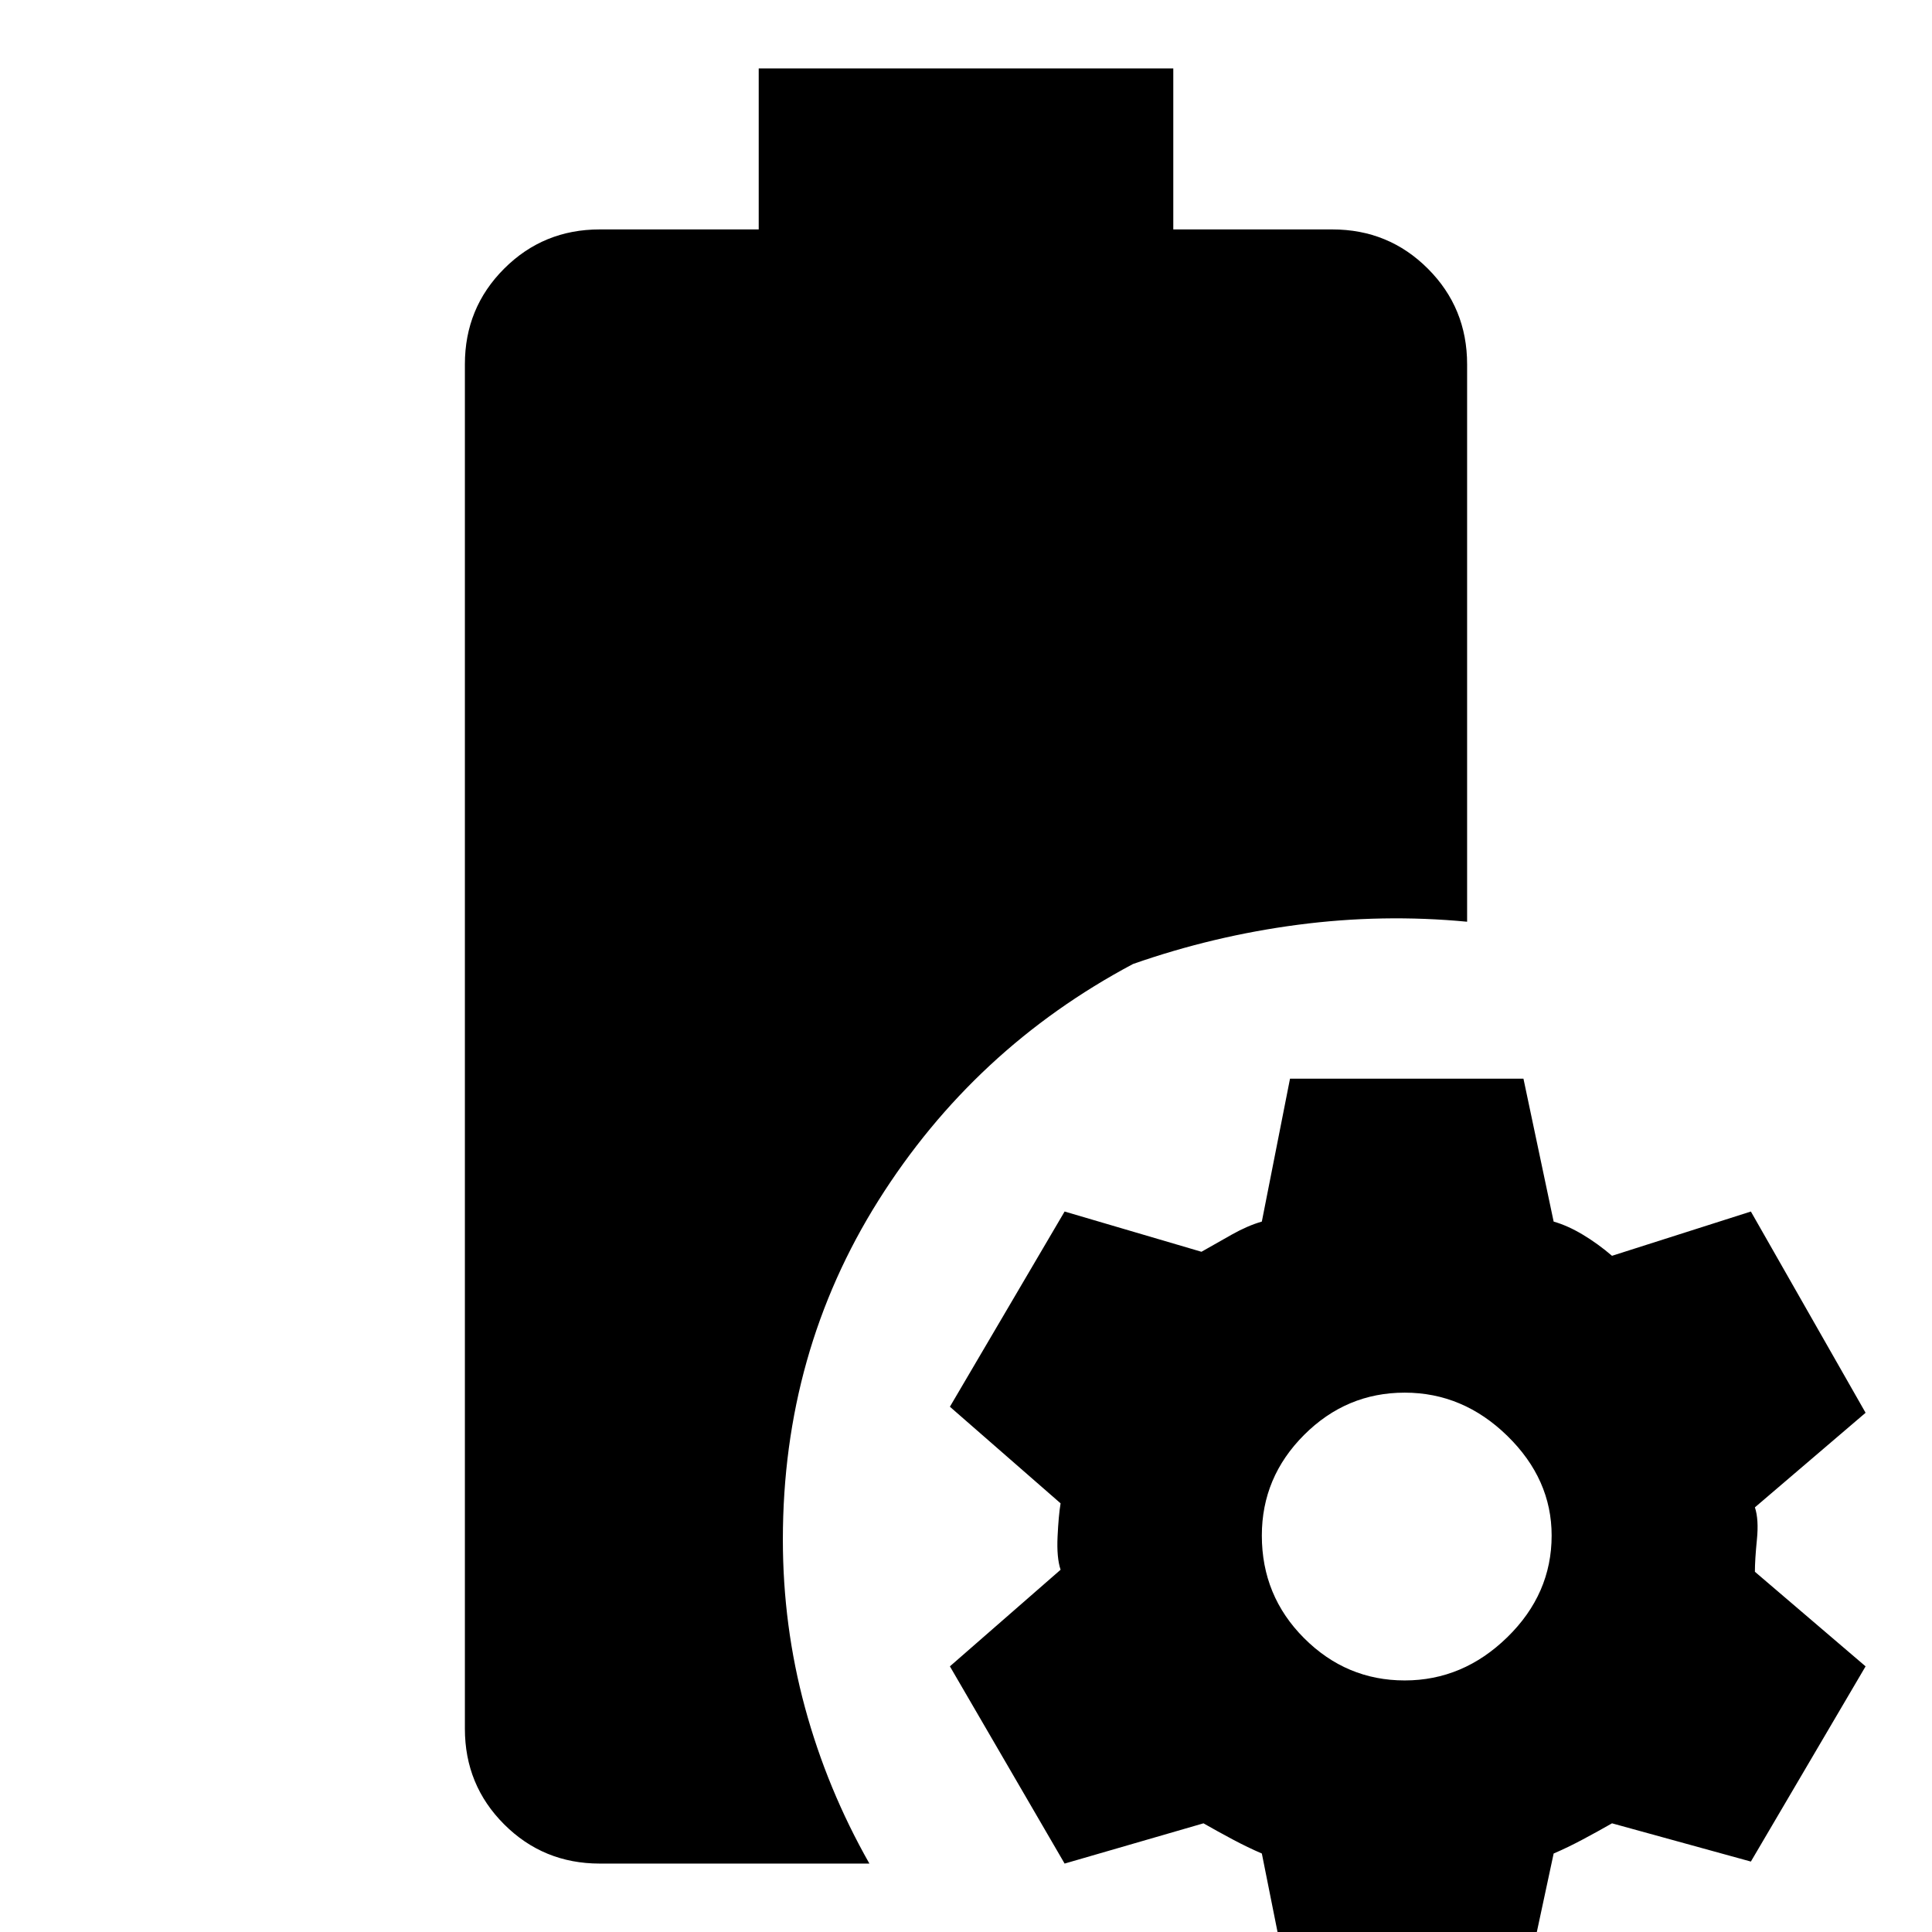 <svg xmlns="http://www.w3.org/2000/svg" height="24" viewBox="0 -960 960 960" width="24"><path d="M298-34q-28 0-47.5-19.5T231-101v-678q0-28 19.5-47.5T298-846h79v-80h206v80h79q28 0 47.5 19.5T729-779v277q-42-4-84 1.5T563-481q-79 42-126.5 117.5T389-195q0 43 11 83.5T432-34H298Zm343 65-14-70q-7-3-14.5-7T598-54l-69 20-57-98 55-48q-2-6-1.5-16.5T527-213l-55-48 57-97 68 20q7-4 15-8.5t15-6.5l14-71h116l15 71q7 2 14.5 6.5T801-336l69-22 57 100-55 47q2 6 1 16t-1 16l55 47-57 97-69-19q-7 4-14.5 8T772-39l-15 70H641Zm57-156q29 0 51-21.5t22-50.5q0-28-22-49.5T698-268q-29 0-50 21t-21 50q0 30 21 51t50 21Z"/></svg>